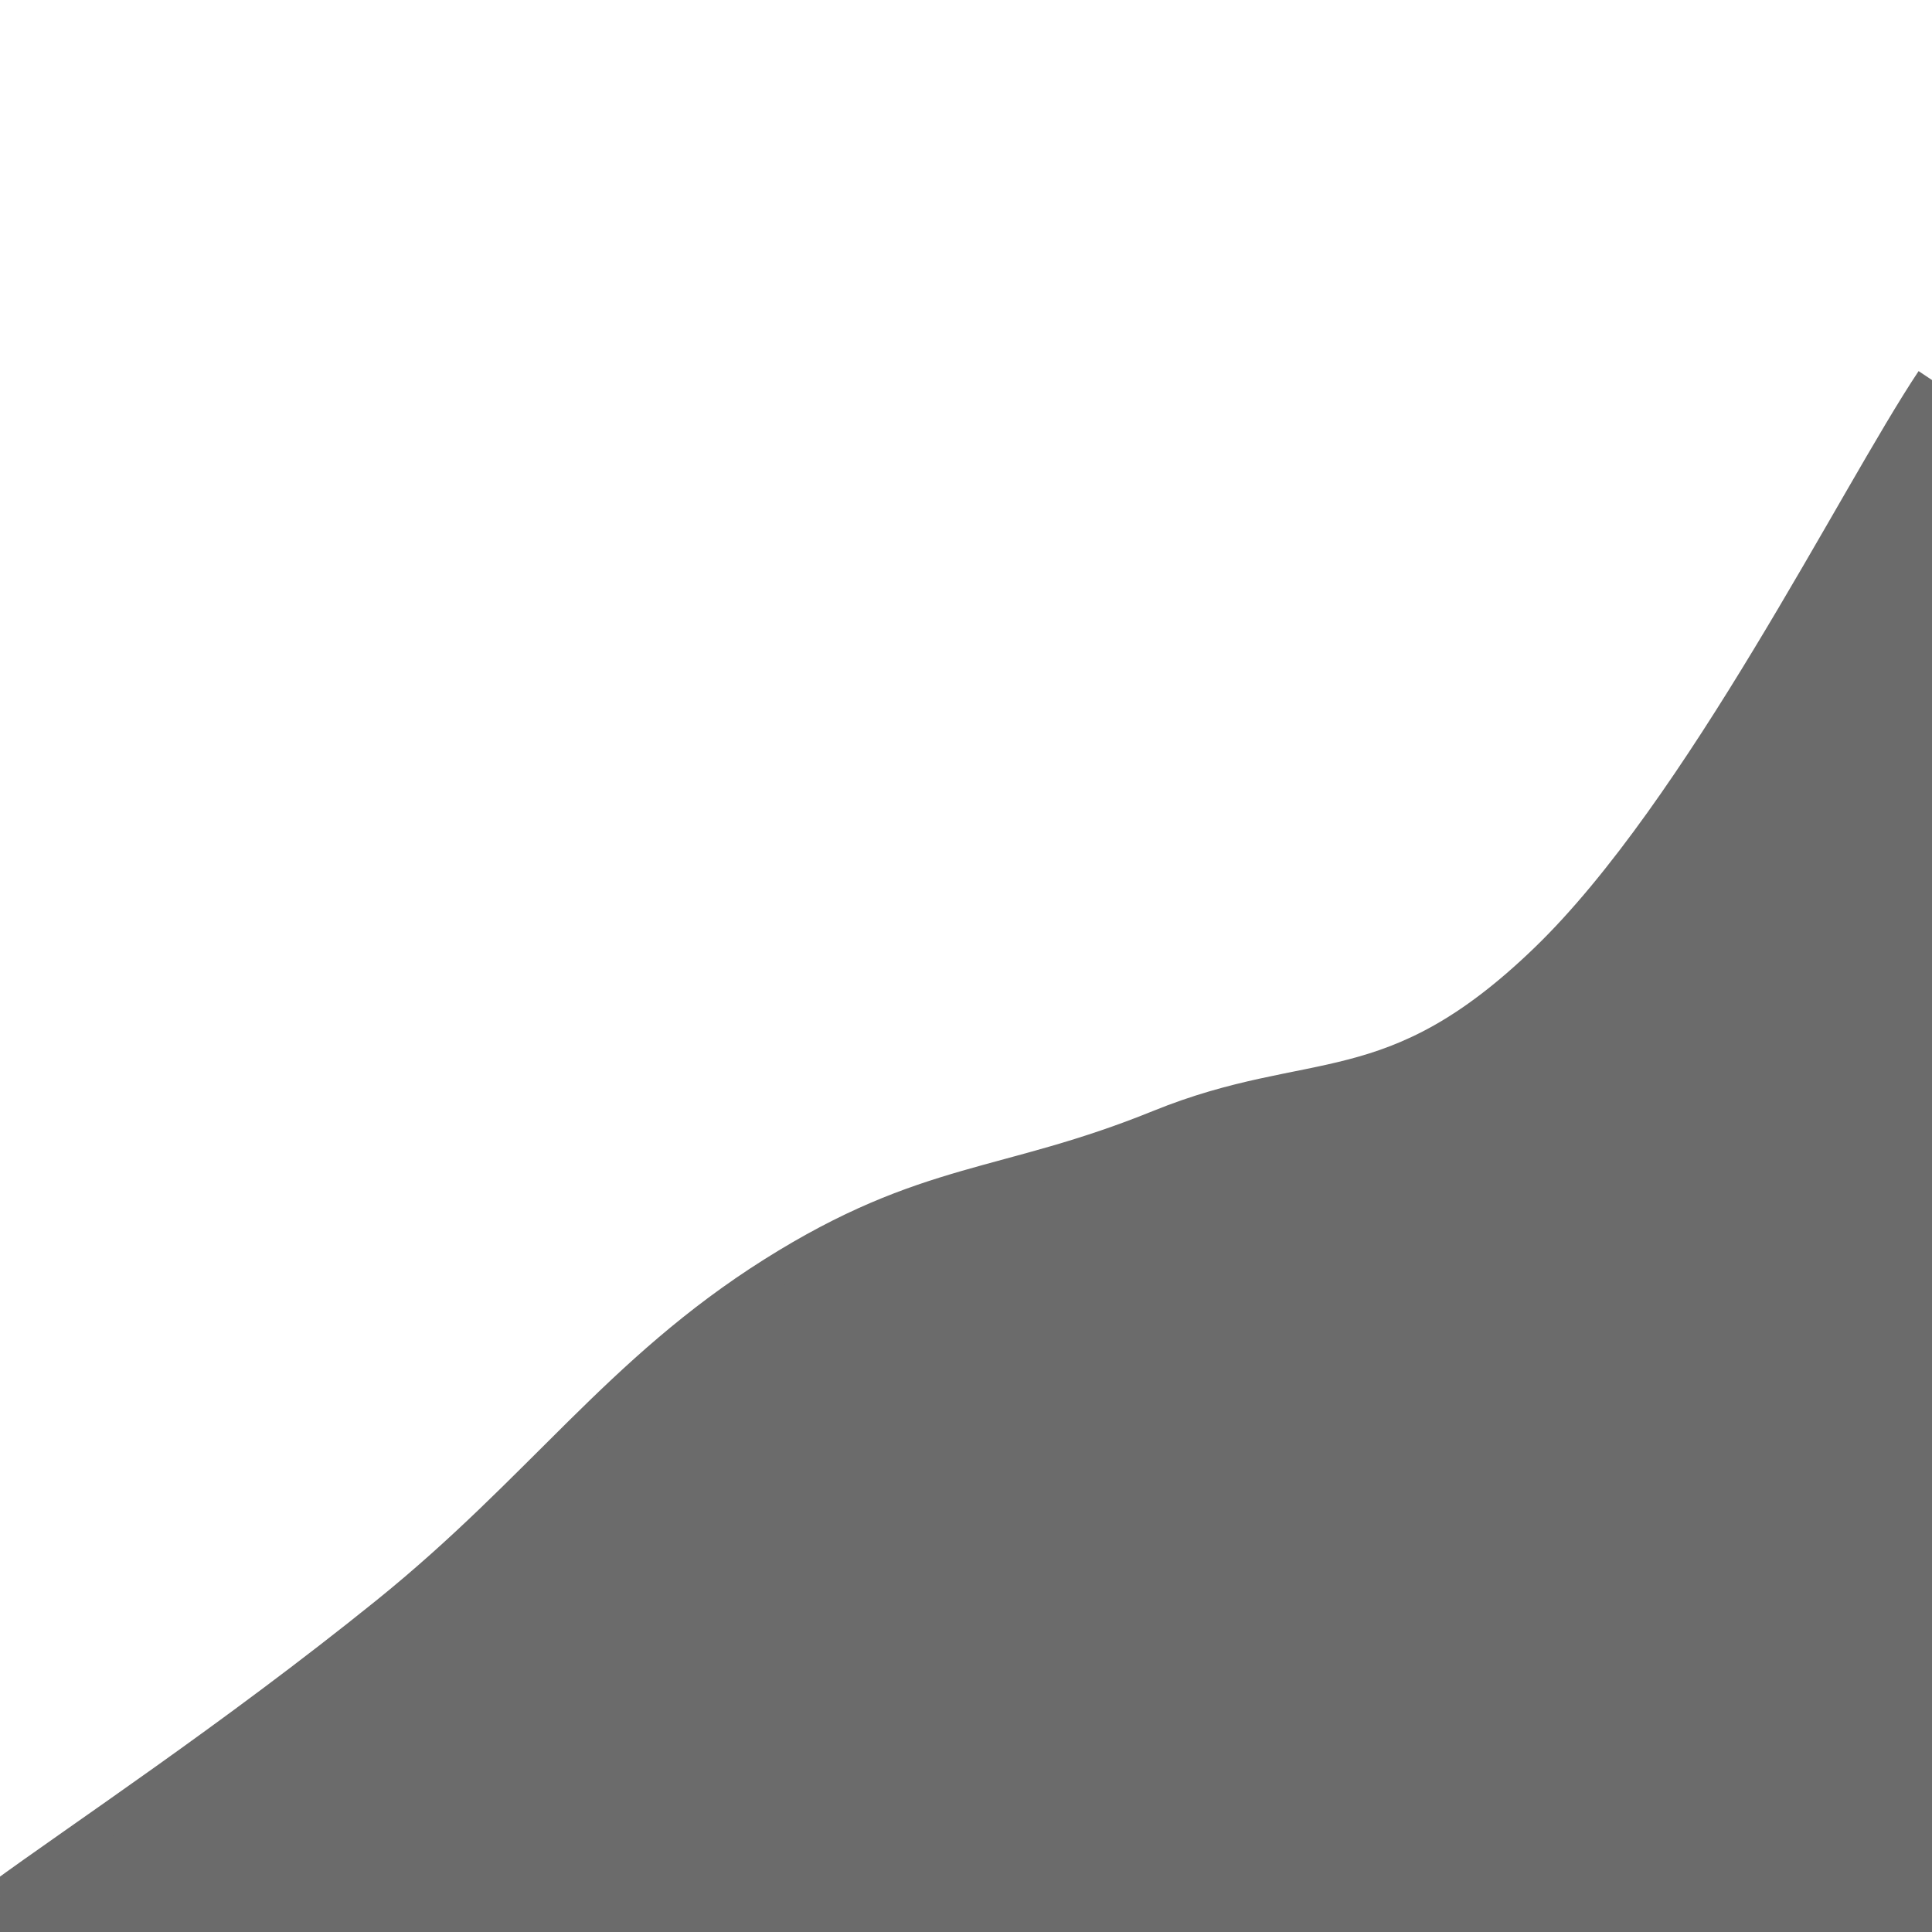 <svg   id="chart"   width="120"   height="120"   viewBox="0 0 120 120"   xmlns="http://www.w3.org/2000/svg" >      <path d="M 0,117.795 C 4.8,114.273 14.4,107.93 24,100.185 C 33.6,92.44 38.4,85.121 48,79.07 C 57.6,73.019 62.4,73.826 72,69.929 C 81.6,66.033 86.4,68.853 96,59.588 C 105.6,50.323 115.2,30.801 120,23.604,L 120 120,L 0 120Z" fill="#6b6b6b1a" />   <path d="M 0,117.795 C 4.8,114.273 14.4,107.93 24,100.185 C 33.6,92.44 38.4,85.121 48,79.07 C 57.6,73.019 62.4,73.826 72,69.929 C 81.6,66.033 86.4,68.853 96,59.588 C 105.6,50.323 115.2,30.801 120,23.604" fill="none" stroke="#6b6b6b" stroke-width="2px" />   <g>      </g> </svg>